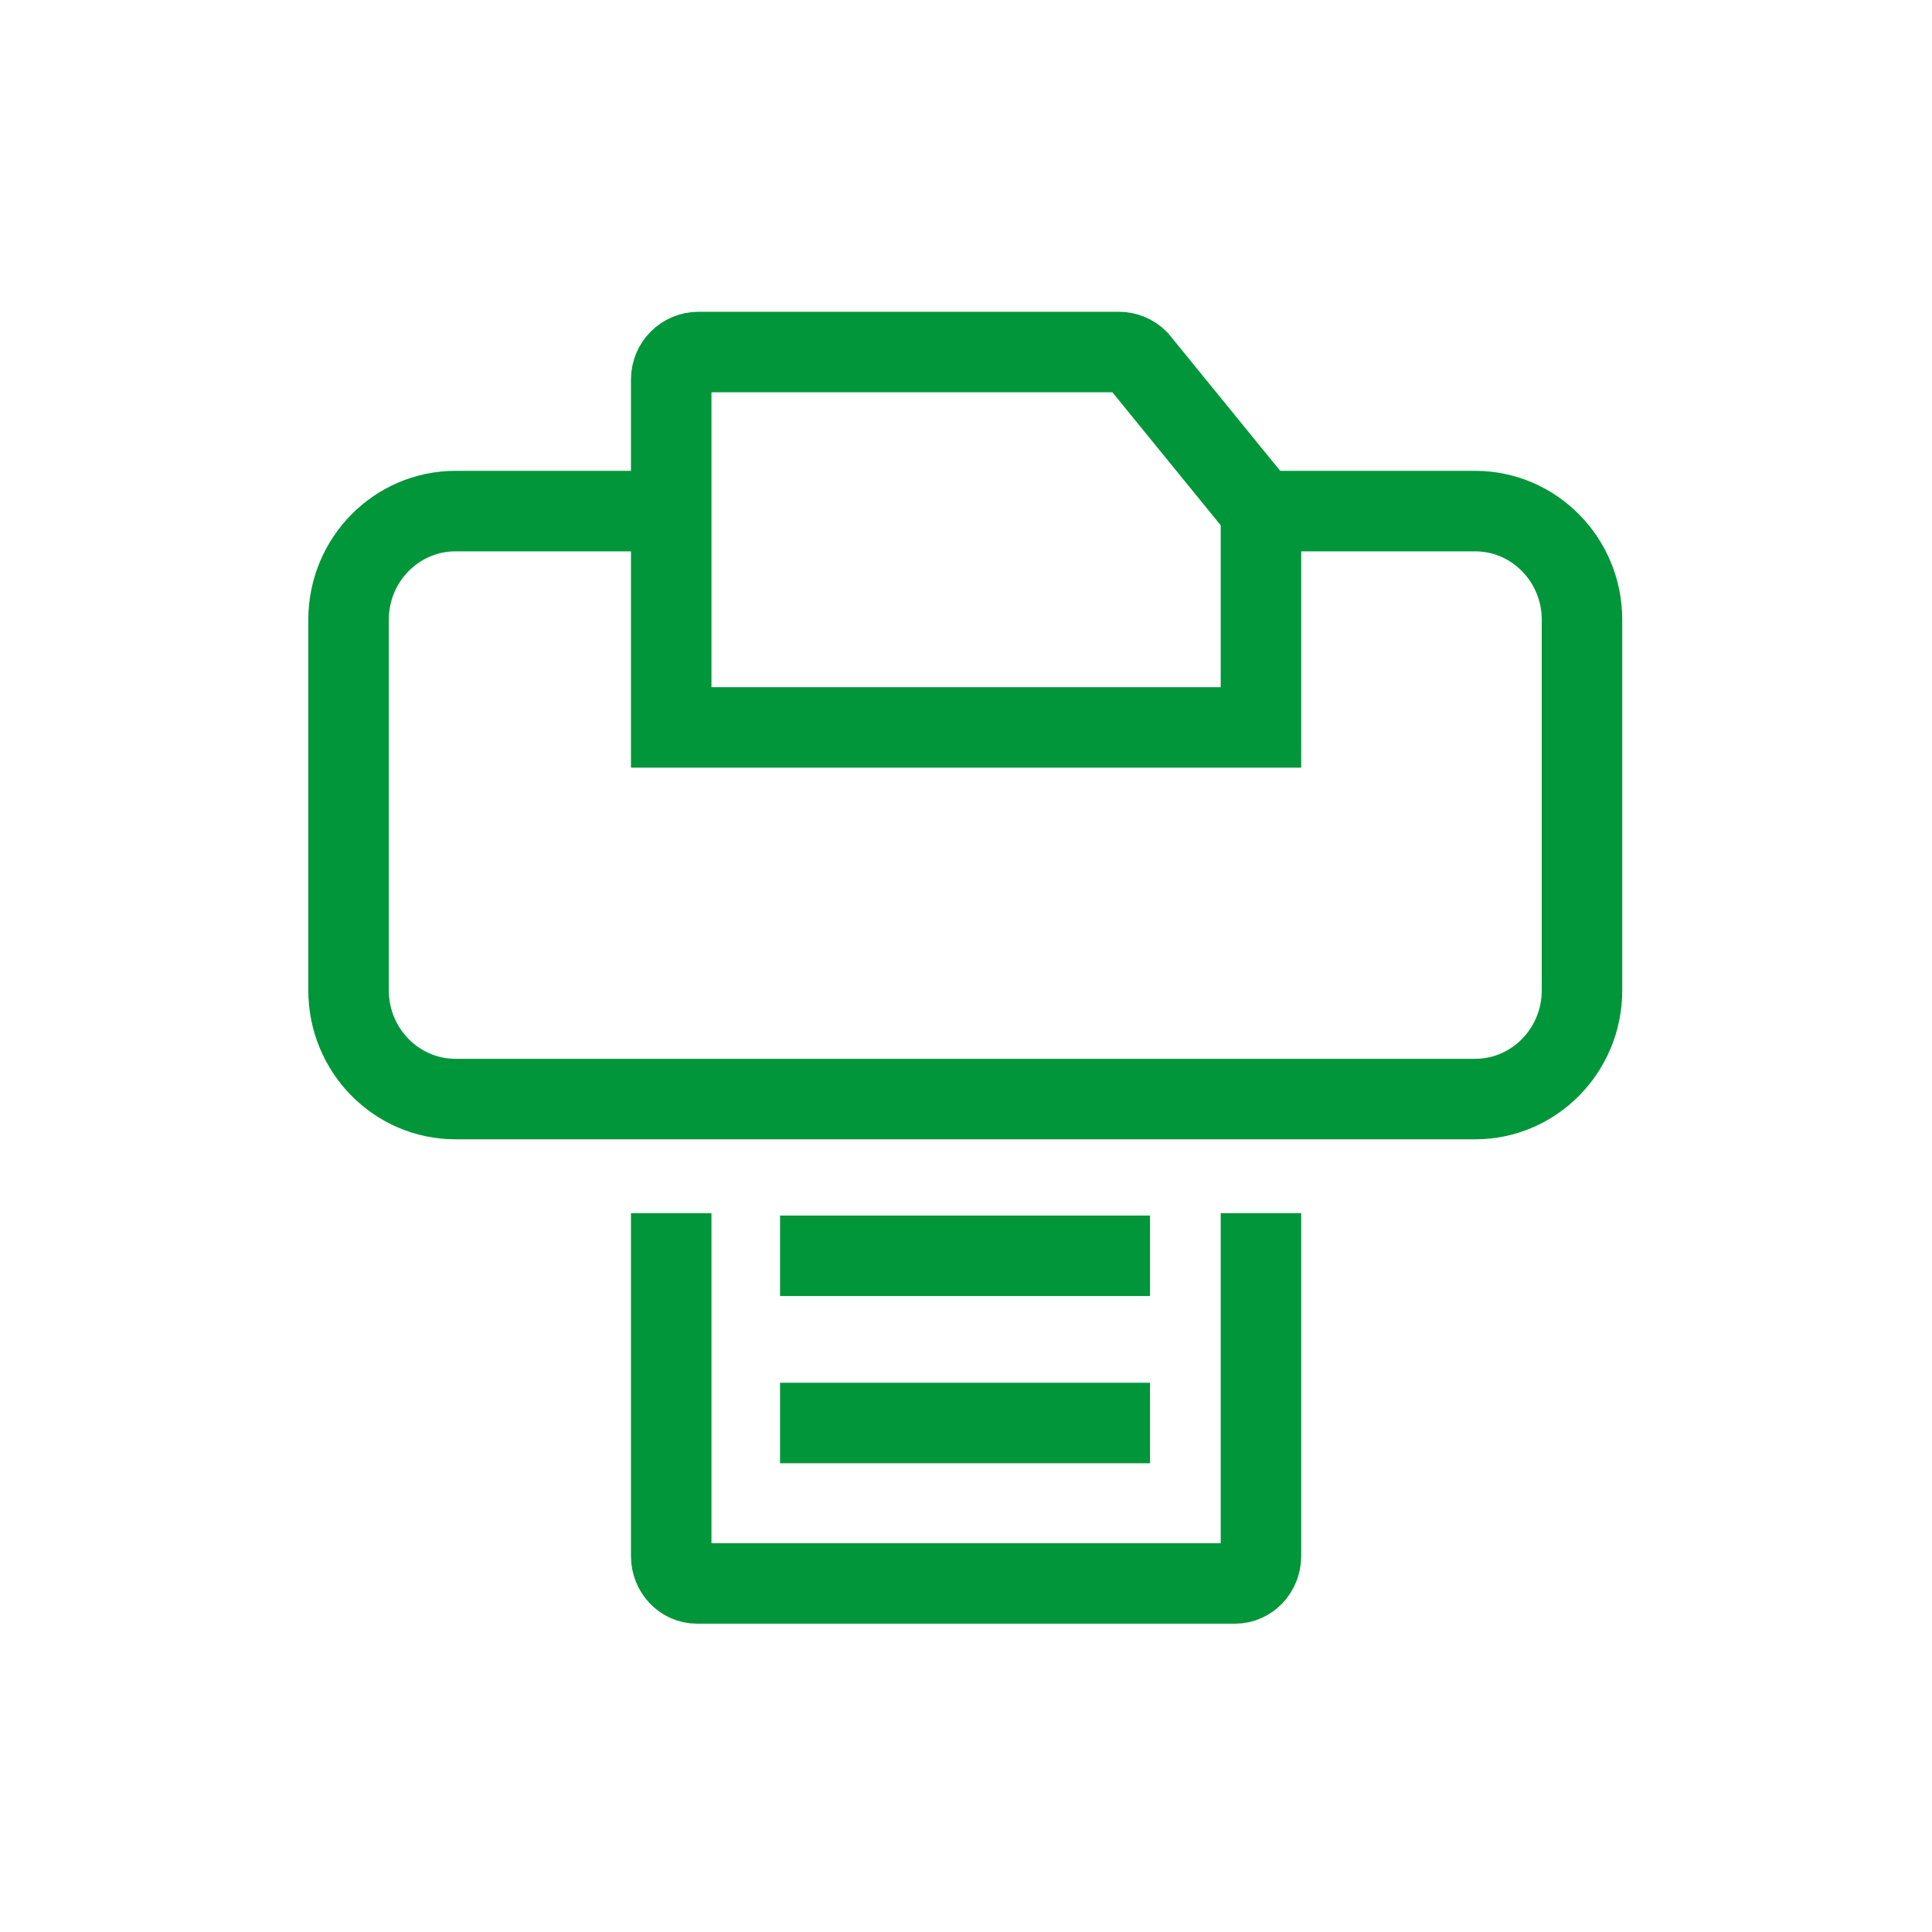 <?xml version="1.0" encoding="UTF-8"?>
<svg viewBox="0 0 24 24" version="1.1" xmlns="http://www.w3.org/2000/svg" xmlns:xlink="http://www.w3.org/1999/xlink">
    <!-- Generator: Sketch 48.2 (47327) - http://www.bohemiancoding.com/sketch -->
    <title>24px/Print/Green</title>
    <desc>Created with Sketch.</desc>
    <defs></defs>
    <g id="Symbols" stroke="none" stroke-width="1" fill="none" fill-rule="evenodd">
        <g id="24px/Print/Green" stroke="#009639">
            <g id="Group" transform="translate(4, 4)">
                <path d="M5.69,13.677 L10.286,13.677" id="Shape"></path>
                <path d="M5.69,11.6 L10.286,11.6" id="Shape"></path>
                <path d="M4.338,2.349 L1.658,2.349 C0.926,2.349 0.33,2.954 0.33,3.697 L0.33,8.304 C0.33,9.048 0.926,9.653 1.658,9.653 L14.325,9.653 C15.057,9.653 15.652,9.048 15.652,8.304 L15.652,3.697 C15.652,2.954 15.057,2.349 14.325,2.349 L11.664,2.349" id="Shape"></path>
                <path d="M4.338,11.071 L4.338,15.329 C4.338,15.518 4.481,15.67 4.659,15.67 L11.342,15.67 C11.52,15.67 11.664,15.517 11.664,15.329 L11.664,11.071" id="Shape"></path>
                <path d="M11.664,5.036 L11.664,2.465 C11.664,2.374 11.627,2.286 11.562,2.222 L10.136,0.471 C10.073,0.408 9.987,0.373 9.898,0.373 L4.678,0.373 C4.49,0.373 4.338,0.525 4.338,0.714 L4.338,5.036 L11.664,5.036 Z" id="Shape"></path>
            </g>
        </g>
    </g>
</svg>